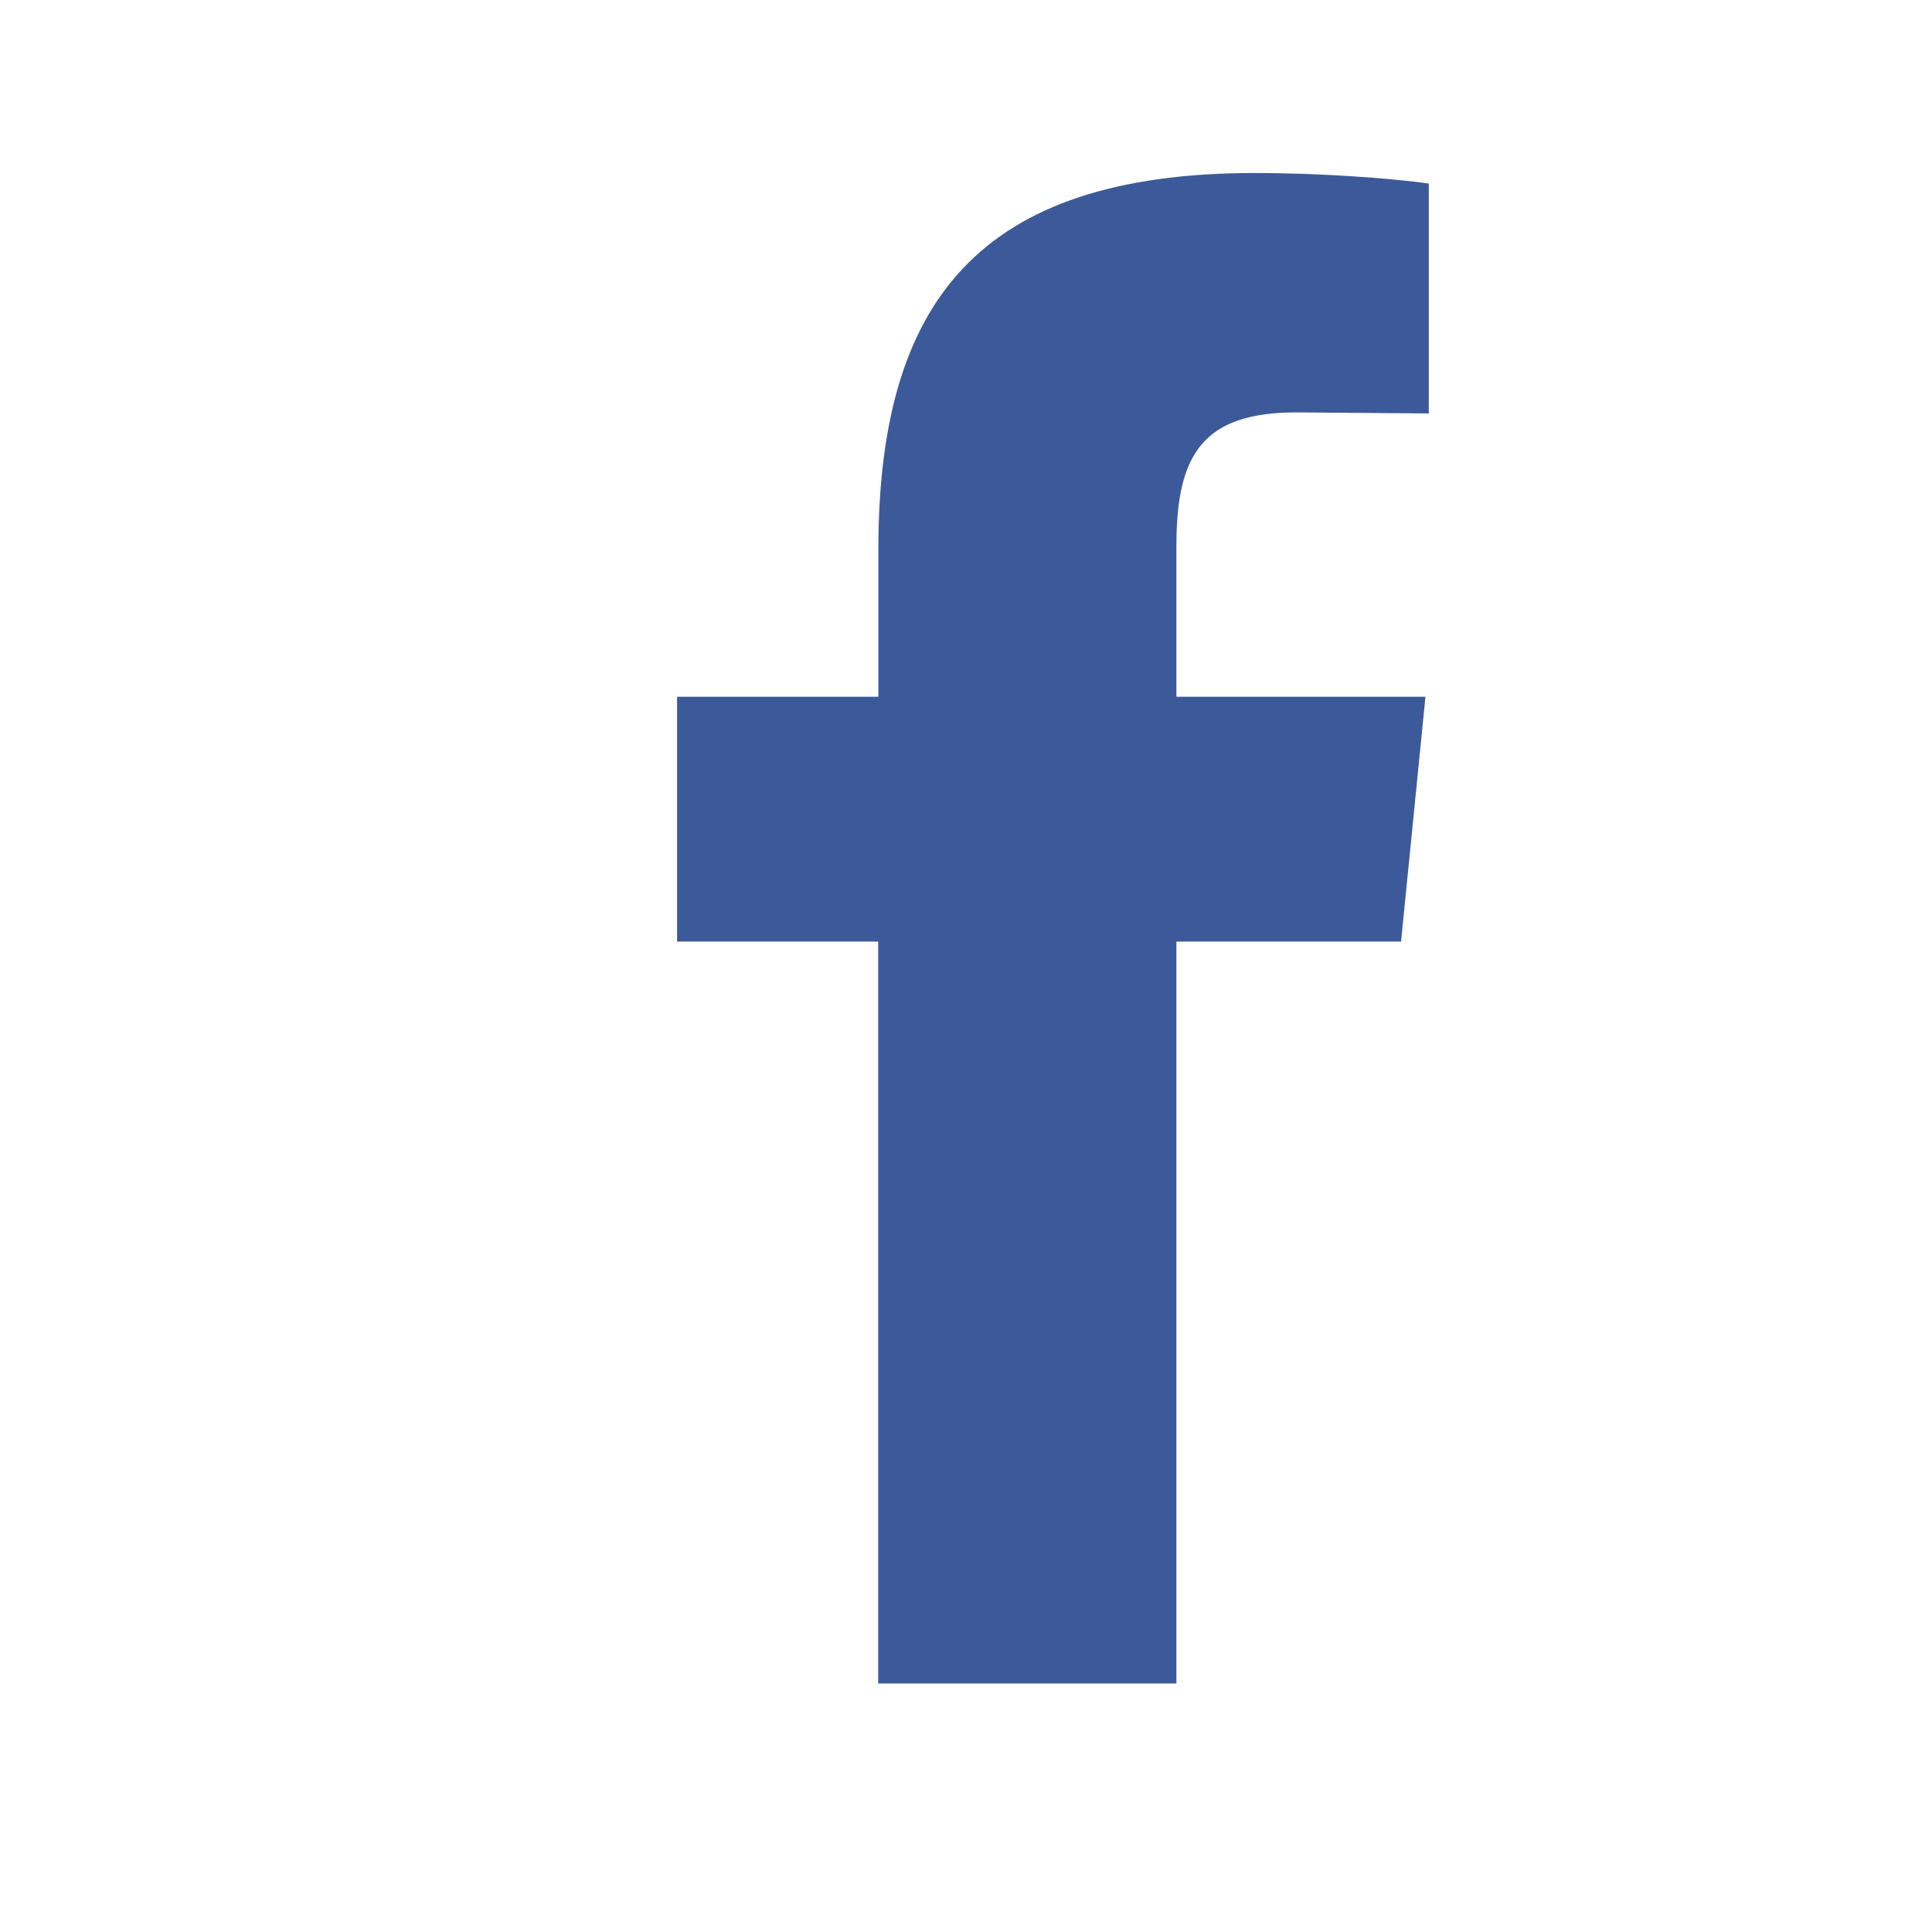 <svg width="11" height="11" viewBox="0 0 11 11" fill="none" xmlns="http://www.w3.org/2000/svg">
<g clip-path="url(#clip0_103_80)">
<path d="M7.383 2.348C6.85 2.348 6.698 2.585 6.698 3.106V3.967H8.116L7.977 5.361H6.698V9.585H5V5.361H3.855V3.967H5.001V3.13C5.001 1.724 5.565 0.985 7.147 0.985C7.486 0.985 7.892 1.011 8.135 1.045V2.354" fill="#3C5A99"/>
</g>
<defs>
<clipPath id="clip0_103_80">
<rect width="9.556" height="9.556" fill="white" transform="translate(0.989 0.507)"/>
</clipPath>
</defs>
</svg>

